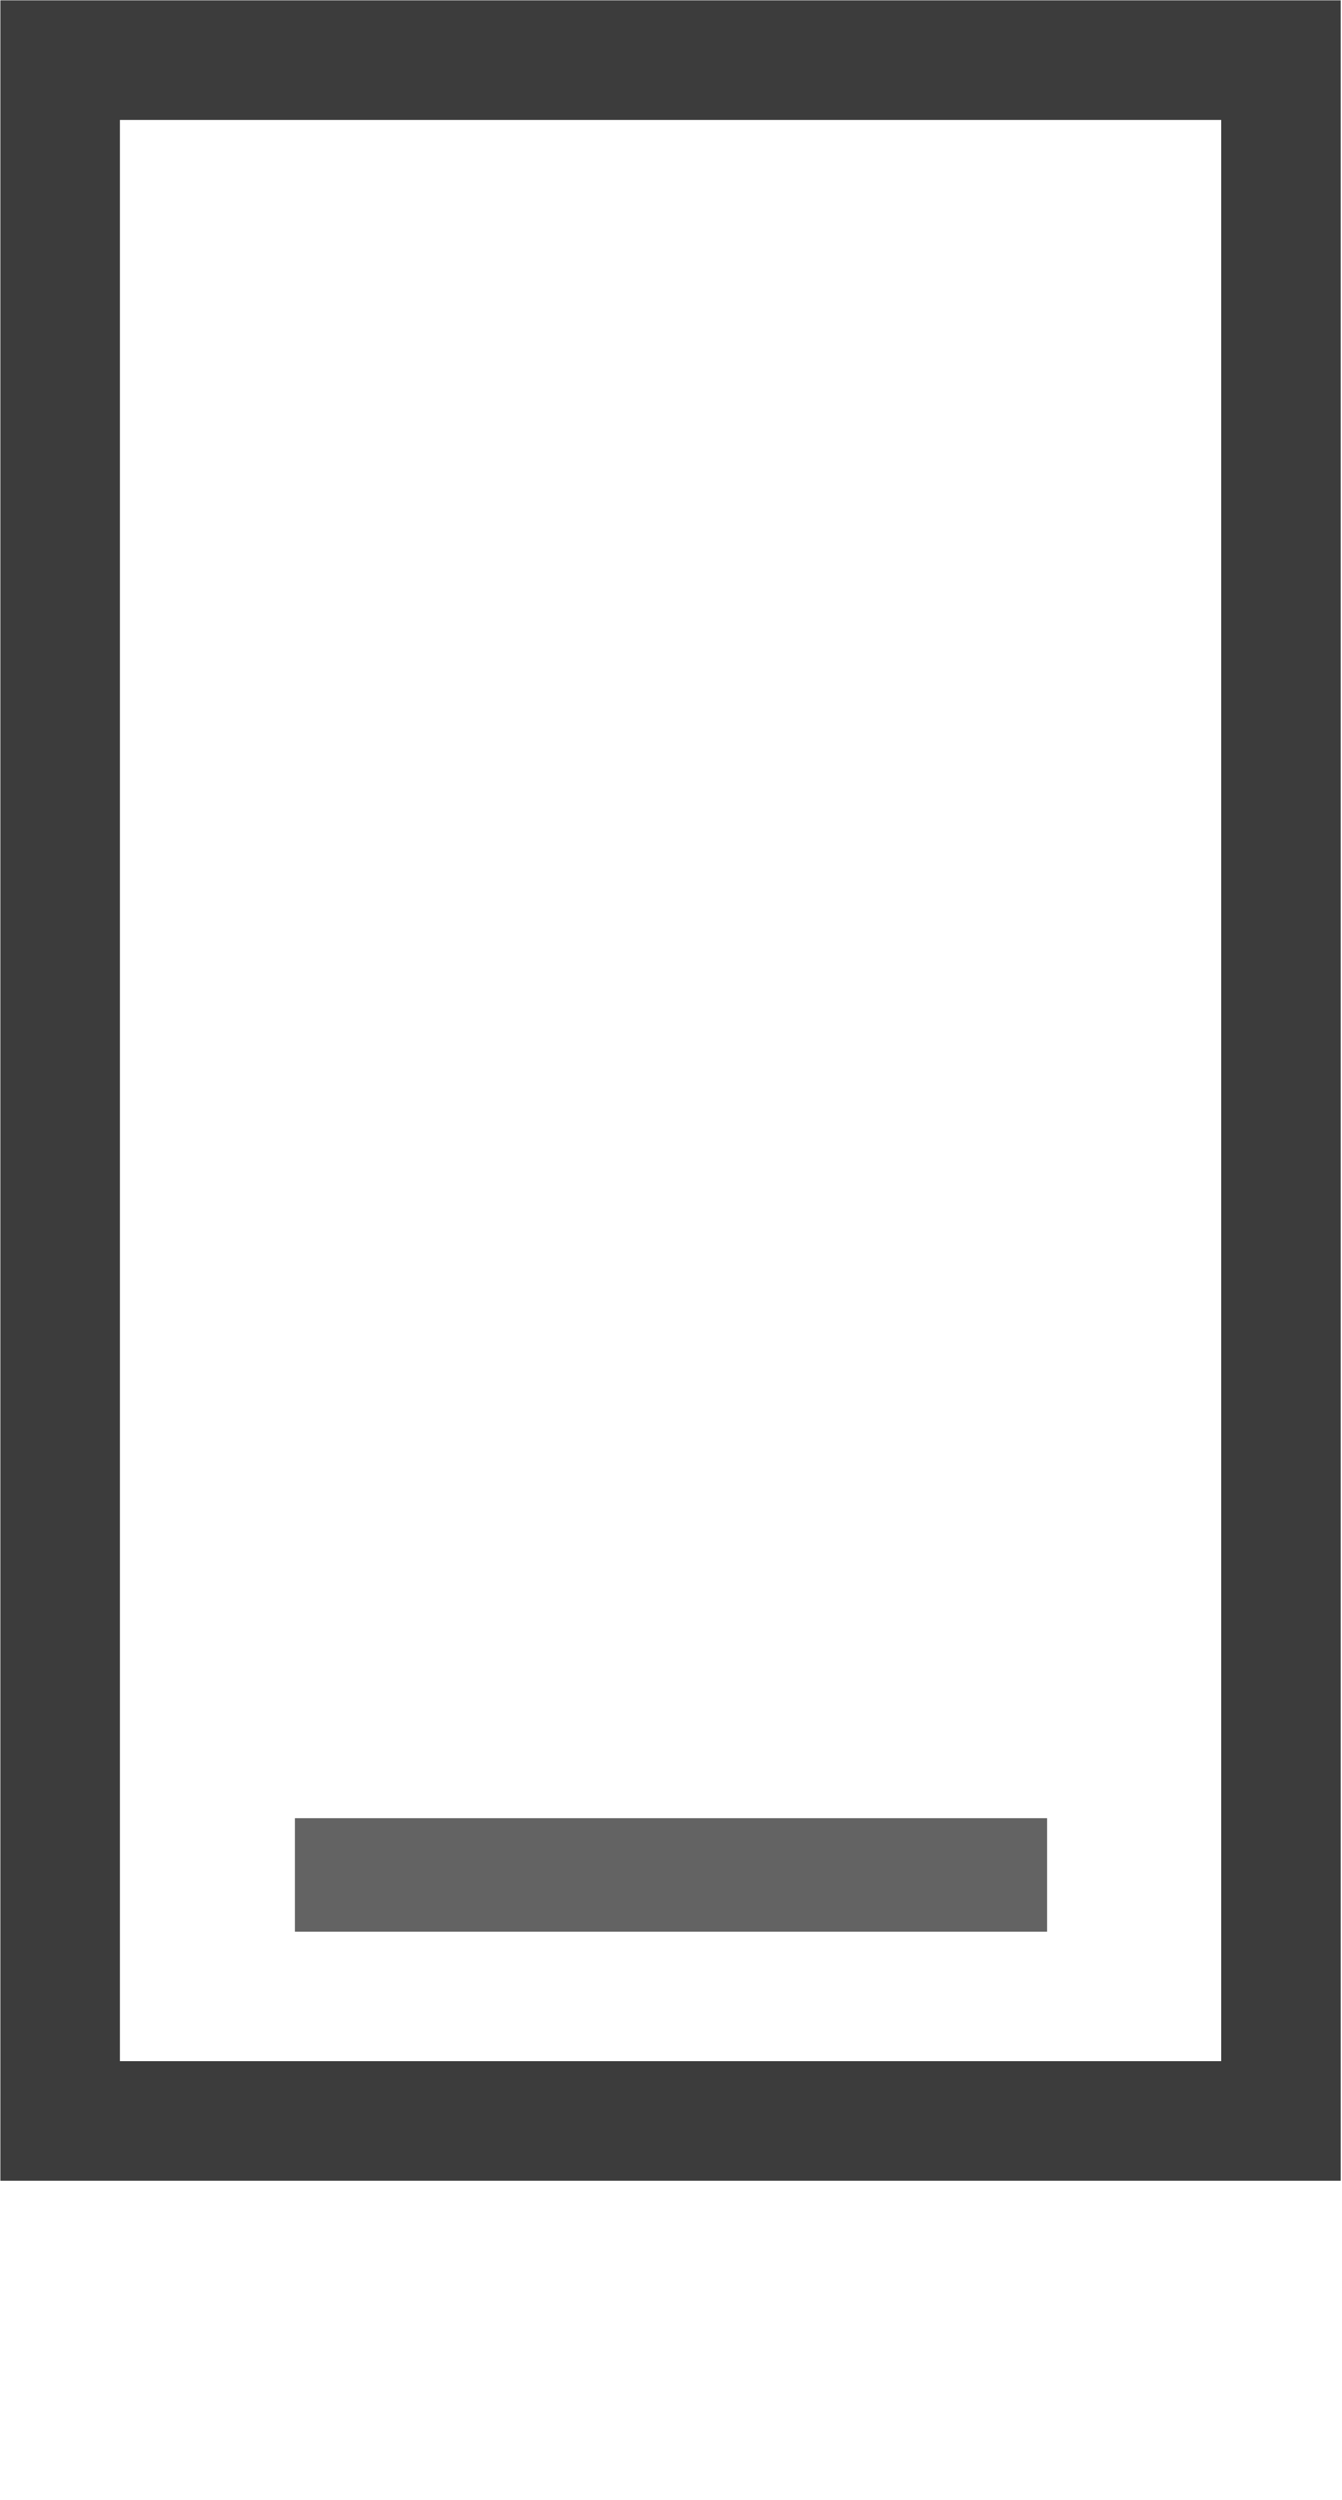 <svg xmlns="http://www.w3.org/2000/svg" height="352.63" width="189.428"><path style="isolation:isolate" stroke-miterlimit="10" d="M41.628 264.47H147.8" opacity=".8" fill="none" stroke="#3c3c3c" stroke-width="16.011"/><path fill="none" stroke="#3c3c3c" stroke-width="16.872" d="M8.491 8.484h172.32v290.689H8.491z"/></svg>